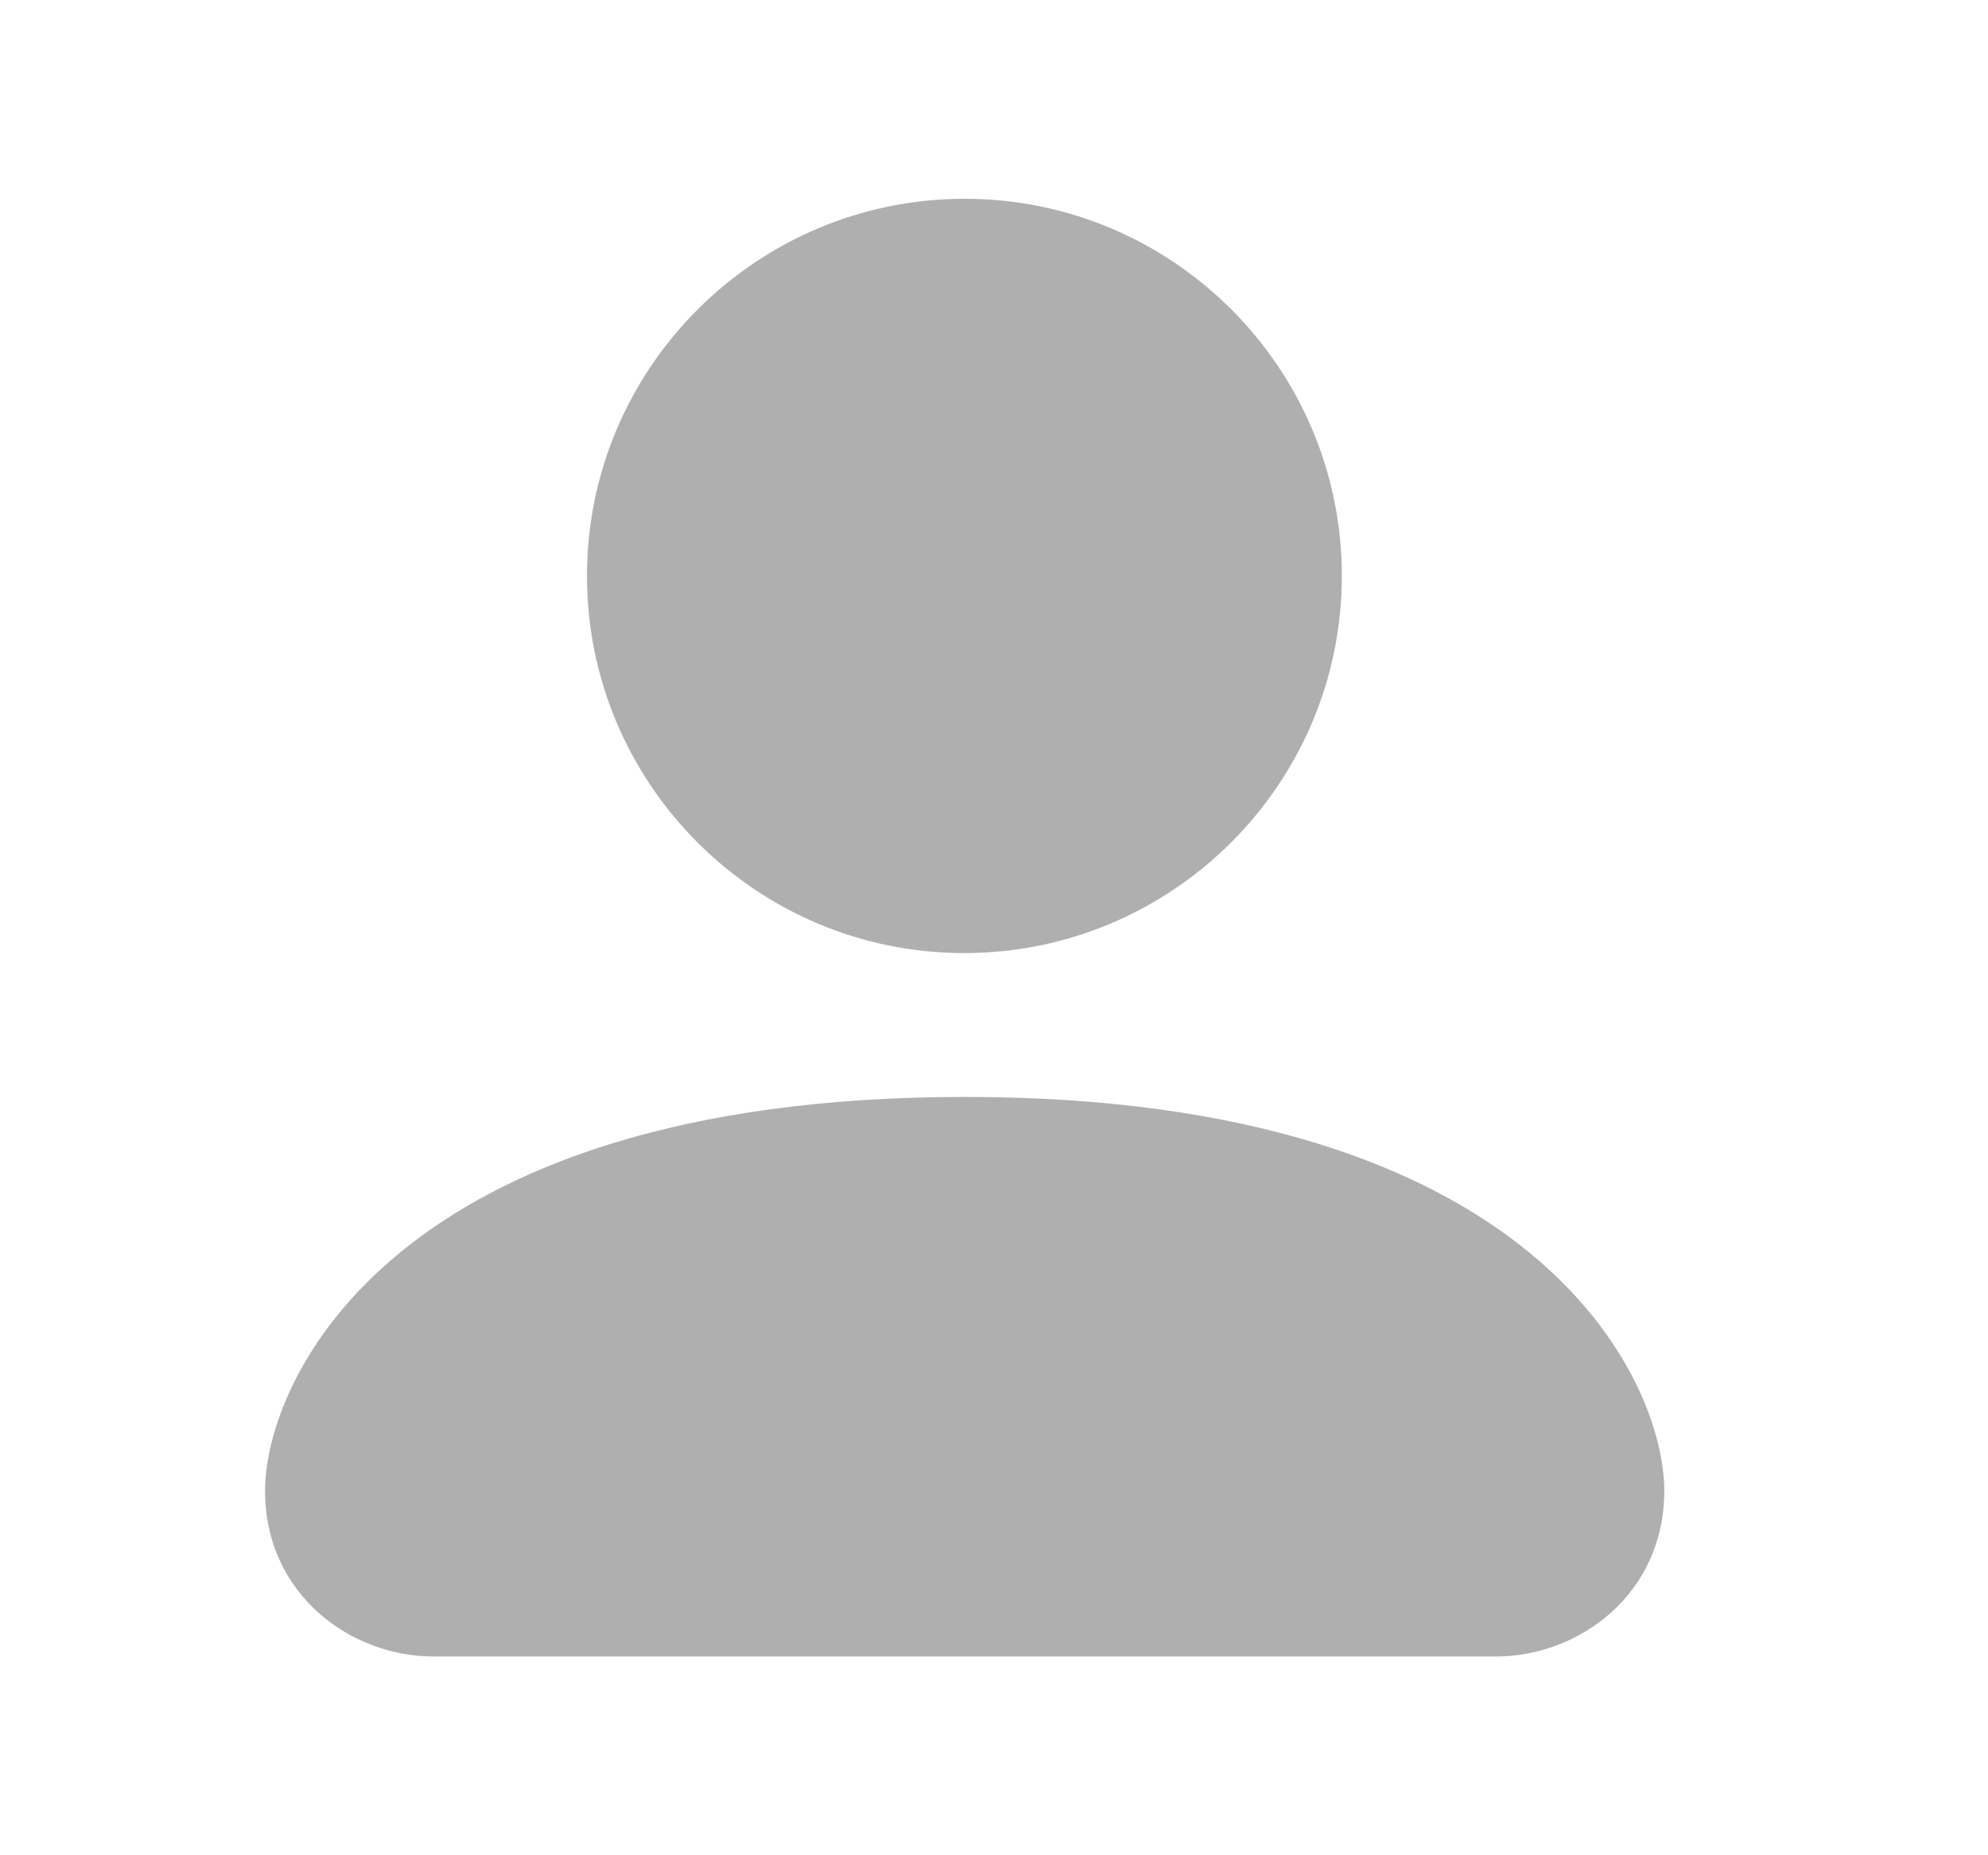 <svg width="30" height="28" viewBox="0 0 30 28" fill="none" xmlns="http://www.w3.org/2000/svg">
<g id="Glyph">
<g id="Group">
<path id="Vector" d="M20.249 8.692C20.249 5.552 17.697 3 14.557 3C11.417 3 8.858 5.552 8.858 8.692C8.858 11.832 11.41 14.384 14.55 14.384C17.691 14.384 20.249 11.832 20.249 8.692Z" fill="#AFAFAF"/>
<path id="Vector_2" d="M4 22.5C4 24.063 5.292 25 6.539 25H22.576C23.823 25 25.115 24.063 25.115 22.5C25.115 20.846 23.215 16.555 14.557 16.555C5.9 16.555 4 20.846 4 22.5Z" fill="#AFAFAF"/>
</g>
</g>
</svg>
